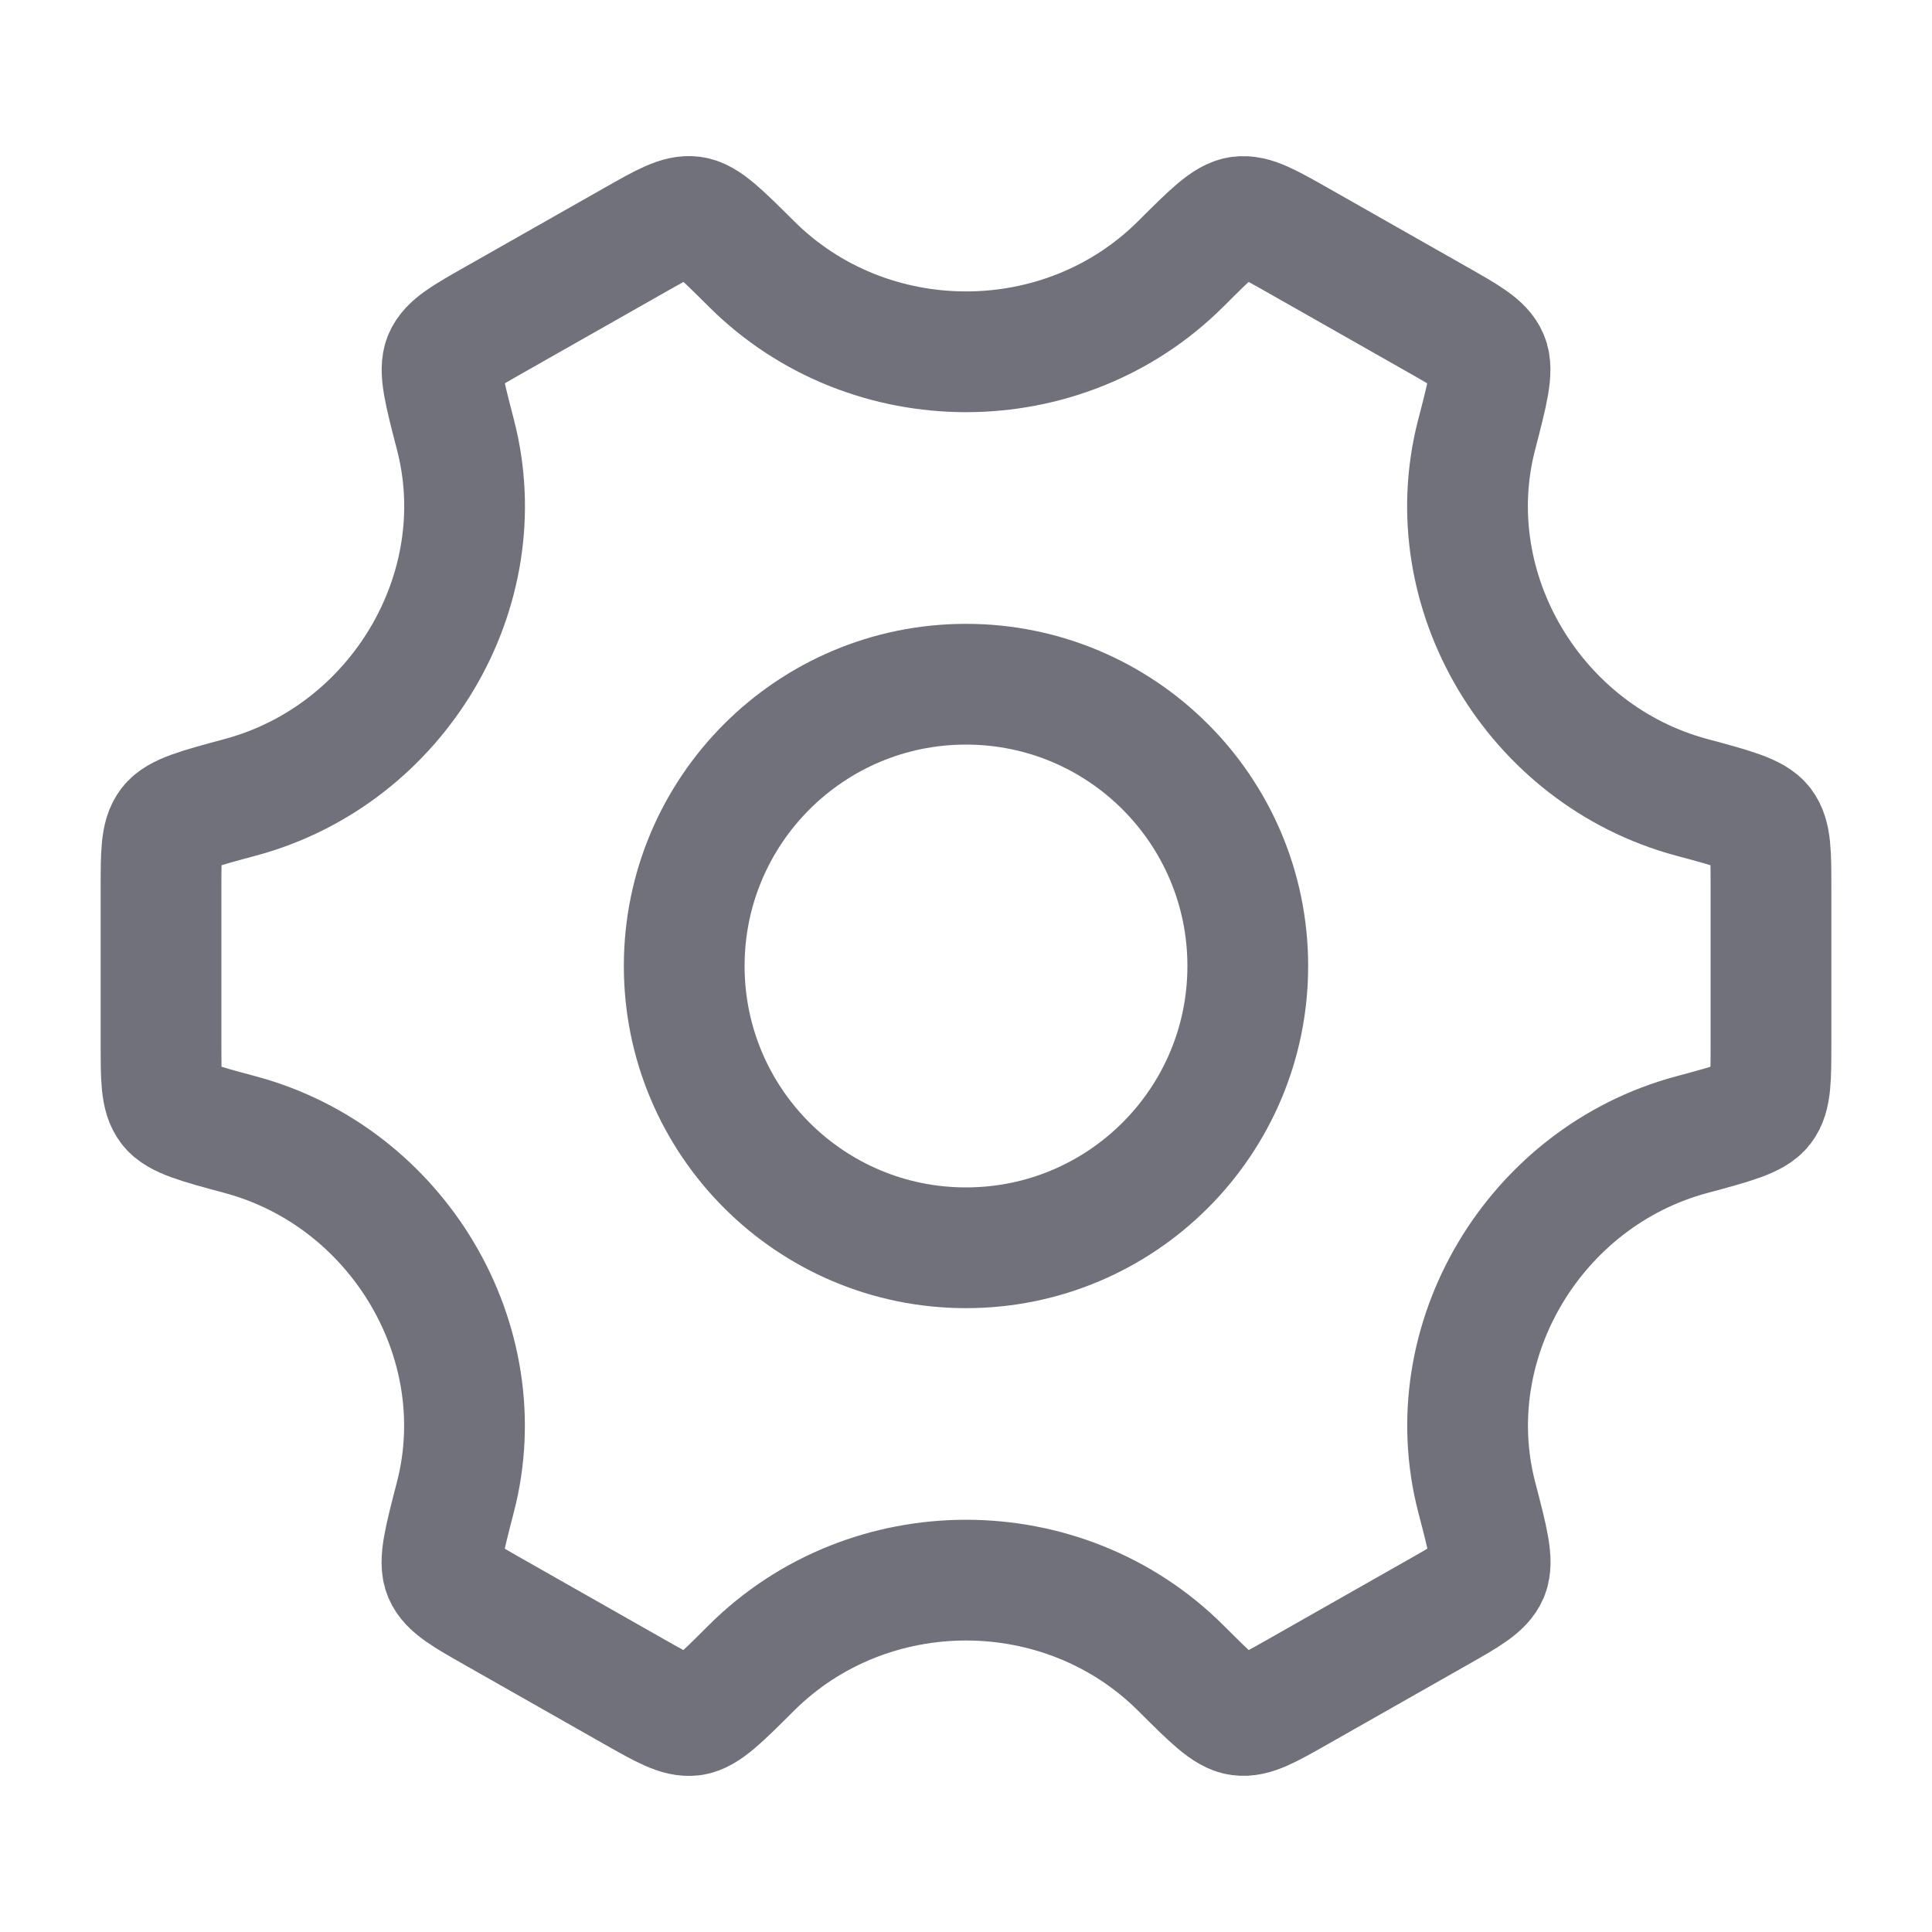 <svg width="20" height="20" viewBox="0 0 20 20" fill="none" xmlns="http://www.w3.org/2000/svg">
<path d="M12.917 10C12.917 11.611 11.611 12.917 10 12.917C8.389 12.917 7.083 11.611 7.083 10C7.083 8.389 8.389 7.083 10 7.083C11.611 7.083 12.917 8.389 12.917 10Z" stroke="#71717B" stroke-width="1.25"/>
<path d="M17.509 11.747C17.944 11.63 18.162 11.571 18.247 11.459C18.333 11.347 18.333 11.166 18.333 10.806V9.194C18.333 8.834 18.333 8.653 18.247 8.541C18.162 8.429 17.944 8.37 17.509 8.253C15.884 7.815 14.867 6.115 15.286 4.501C15.401 4.057 15.459 3.835 15.404 3.704C15.349 3.574 15.191 3.484 14.875 3.305L13.438 2.489C13.127 2.313 12.972 2.225 12.833 2.244C12.694 2.262 12.537 2.419 12.223 2.732C11.007 3.945 8.995 3.945 7.779 2.732C7.464 2.419 7.307 2.262 7.168 2.243C7.029 2.225 6.874 2.313 6.564 2.489L5.126 3.305C4.81 3.484 4.652 3.574 4.597 3.704C4.542 3.834 4.6 4.057 4.715 4.501C5.134 6.115 4.116 7.815 2.491 8.253C2.056 8.37 1.838 8.429 1.753 8.541C1.667 8.653 1.667 8.834 1.667 9.194V10.806C1.667 11.166 1.667 11.347 1.753 11.459C1.838 11.571 2.056 11.63 2.491 11.747C4.116 12.185 5.133 13.885 4.714 15.499C4.599 15.943 4.541 16.165 4.596 16.296C4.651 16.426 4.809 16.516 5.125 16.695L6.562 17.511C6.873 17.687 7.028 17.775 7.167 17.757C7.306 17.738 7.463 17.581 7.777 17.268C8.994 16.054 11.007 16.054 12.224 17.268C12.538 17.581 12.695 17.738 12.834 17.756C12.973 17.775 13.129 17.687 13.439 17.511L14.876 16.695C15.192 16.516 15.35 16.426 15.405 16.296C15.46 16.165 15.403 15.943 15.287 15.499C14.868 13.885 15.884 12.185 17.509 11.747Z" stroke="#71717B" stroke-width="1.25" stroke-linecap="round"/>
</svg>
